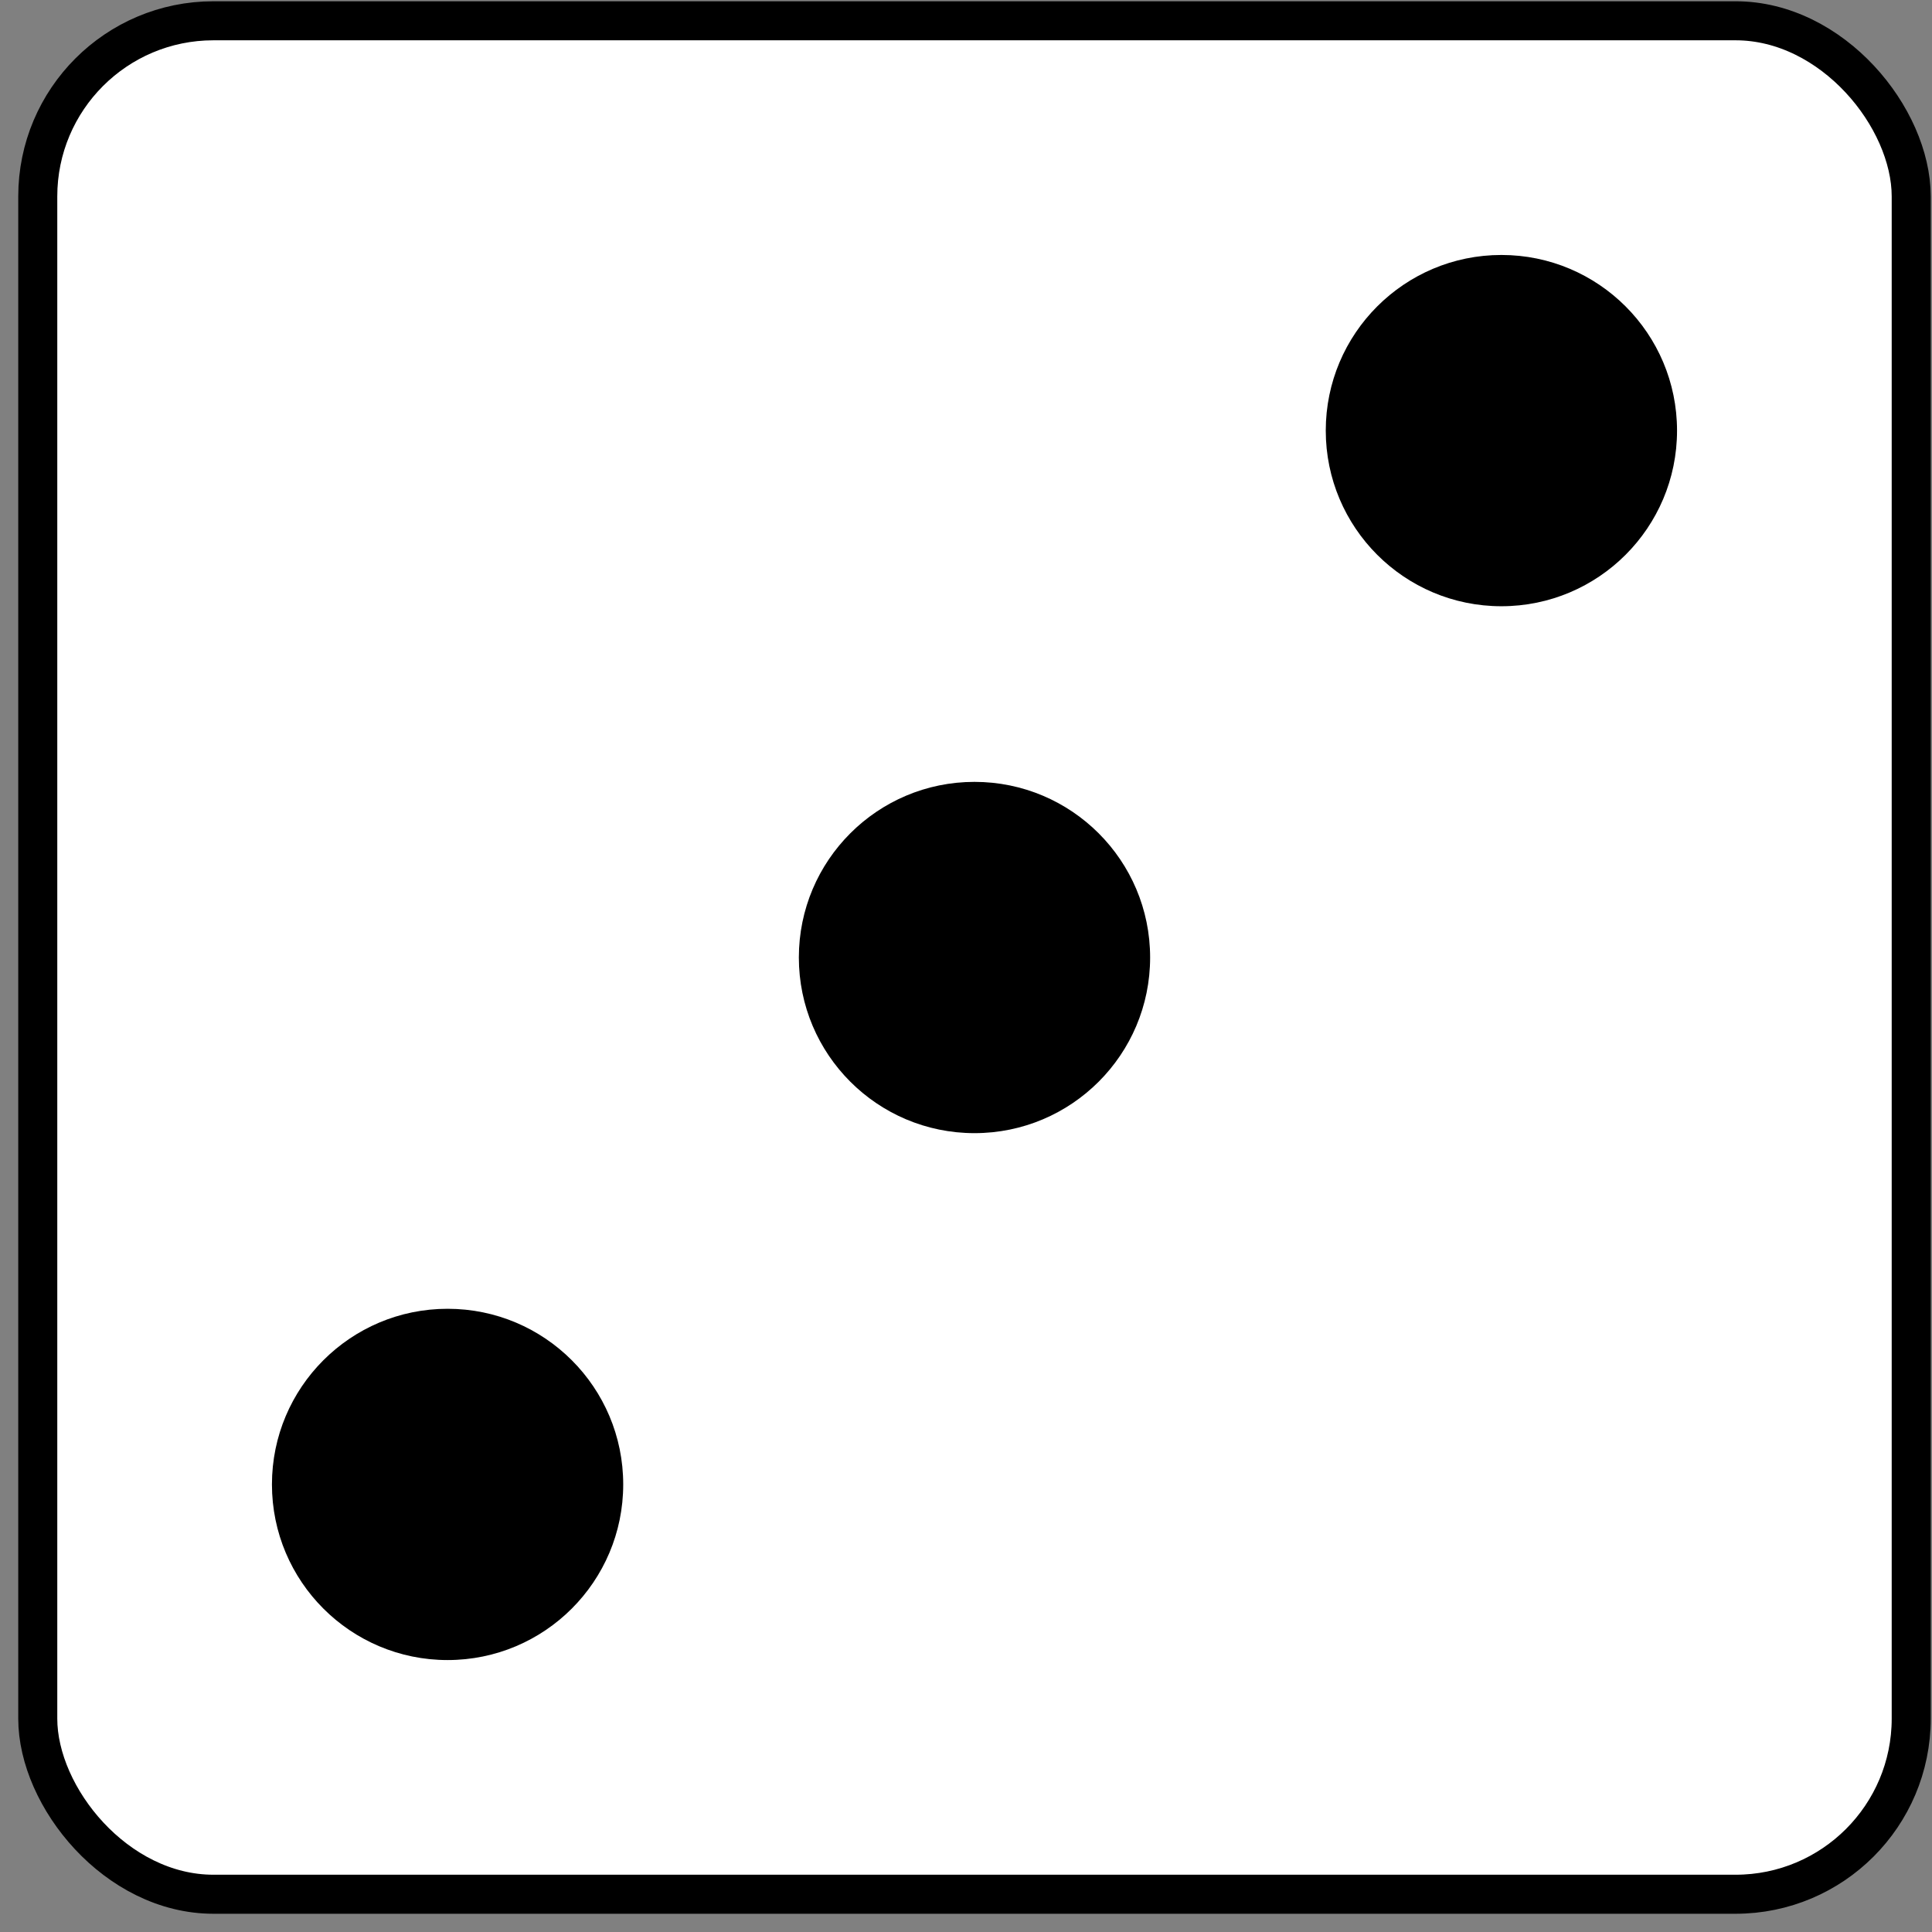 <svg width="99" height="99" viewBox="0 0 99 99" fill="none" xmlns="http://www.w3.org/2000/svg">
<rect x="0" y="0" width="99" height="99" fill="#808080" stroke="none"/>
<rect x="1.935" y="1.065" width="96" height="96" rx="9" fill="white"/>
<g clip-path="url(#clip0_1_2)">
<path d="M58.935 49.065C58.935 54.035 54.906 58.065 49.935 58.065C44.965 58.065 40.935 54.035 40.935 49.065C40.935 44.094 44.965 40.065 49.935 40.065C54.906 40.065 58.935 44.094 58.935 49.065Z" fill="black"/>
<path d="M31.935 76.065C31.935 81.035 27.906 85.065 22.935 85.065C17.965 85.065 13.935 81.035 13.935 76.065C13.935 71.094 17.965 67.065 22.935 67.065C27.906 67.065 31.935 71.094 31.935 76.065Z" fill="black"/>
<path d="M85.935 22.065C85.935 27.035 81.906 31.065 76.935 31.065C71.965 31.065 67.935 27.035 67.935 22.065C67.935 17.094 71.965 13.065 76.935 13.065C81.906 13.065 85.935 17.094 85.935 22.065Z" fill="black"/>
</g>
<rect x="1.935" y="1.065" width="96" height="96" rx="9" stroke="black" stroke-width="2"/>
<defs>
<clipPath id="clip0_1_2">
<rect width="72" height="72" fill="white" transform="translate(13.935 13.065)"/>
</clipPath>
</defs>
</svg>
